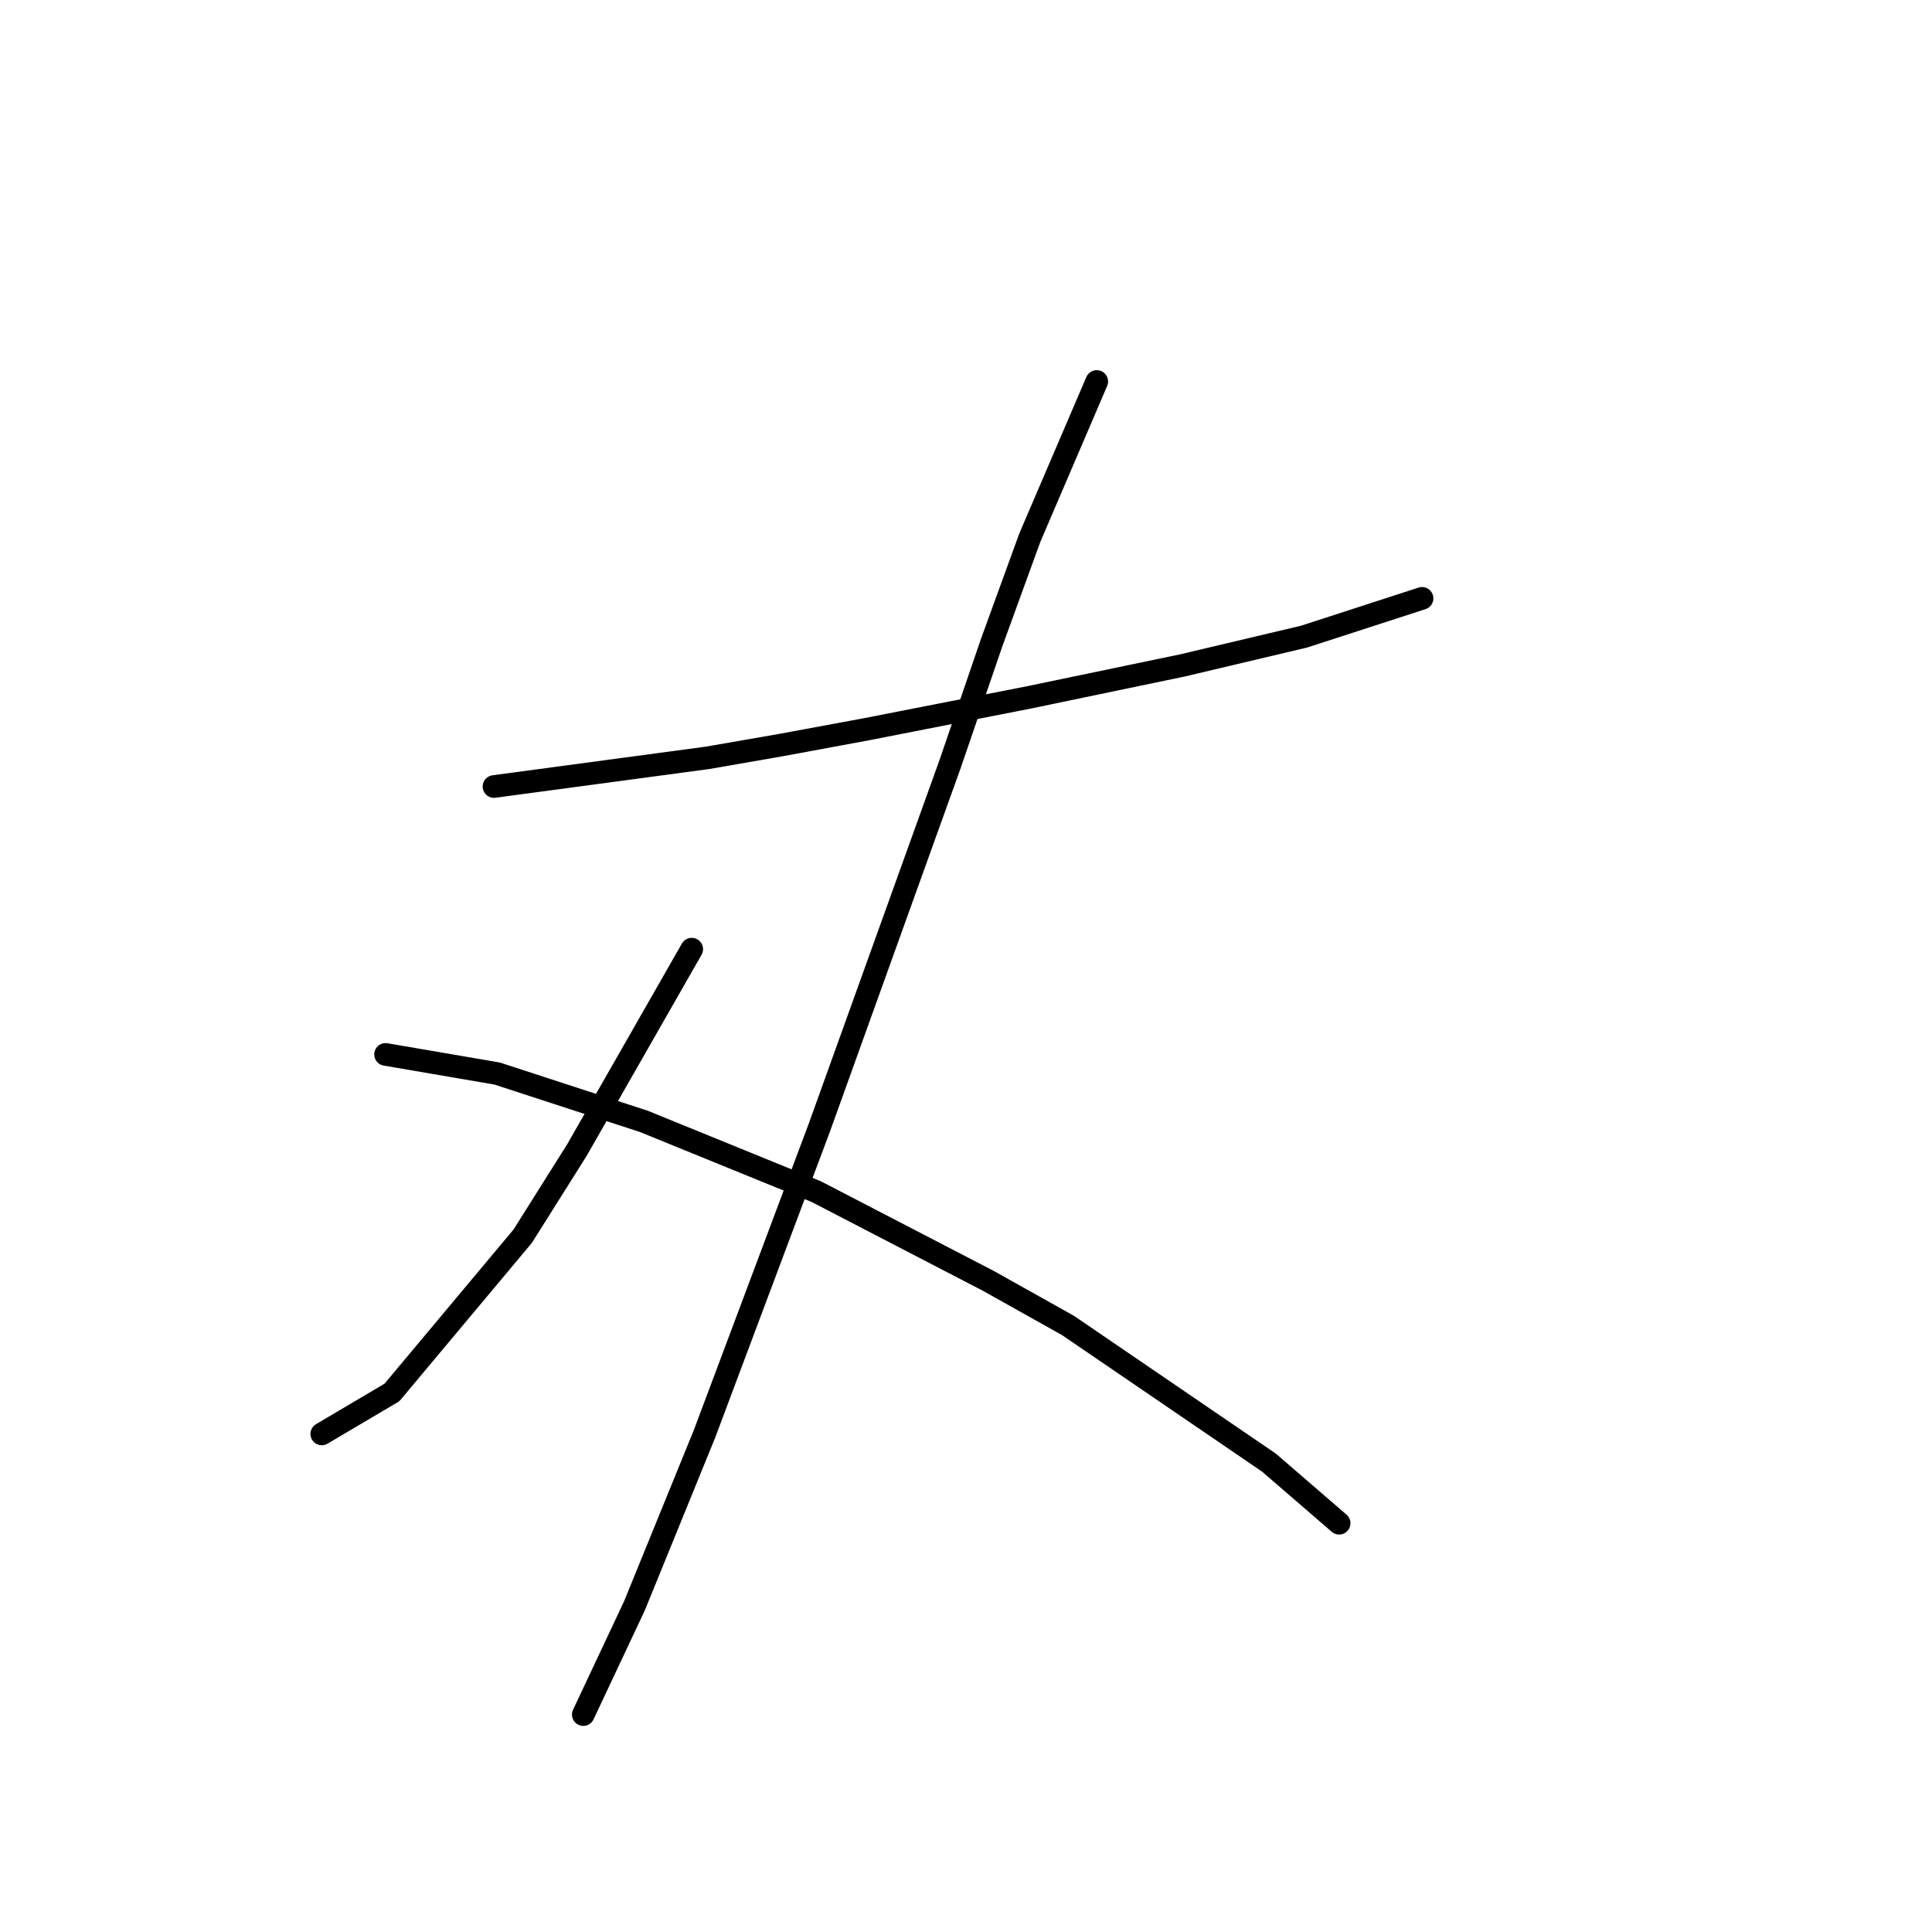 <?xml version="1.0" standalone="no"?>
    <svg width="256" height="256" xmlns="http://www.w3.org/2000/svg" version="1.1">
    <polyline stroke="black" stroke-width="3" stroke-linecap="round" fill="transparent" stroke-linejoin="round" points="65.457 104.218 93.77 100.415 103.489 98.724 114.899 96.612 136.451 92.386 156.735 88.16 172.793 84.357 188.429 79.286 188.429 79.286 " />
        <polyline stroke="black" stroke-width="3" stroke-linecap="round" fill="transparent" stroke-linejoin="round" points="145.325 50.55 136.451 71.256 131.38 85.202 125.886 101.26 108.56 149.435 93.347 190.003 84.05 212.822 77.289 227.19 77.289 227.19 " />
        <polyline stroke="black" stroke-width="3" stroke-linecap="round" fill="transparent" stroke-linejoin="round" points="91.657 125.77 76.444 152.393 69.26 163.803 51.934 184.509 42.637 190.003 42.637 190.003 " />
        <polyline stroke="black" stroke-width="3" stroke-linecap="round" fill="transparent" stroke-linejoin="round" points="51.089 139.715 65.879 142.251 85.318 148.59 108.138 157.886 130.957 169.719 141.522 175.635 168.145 193.806 177.442 201.835 177.442 201.835 " />
        </svg>